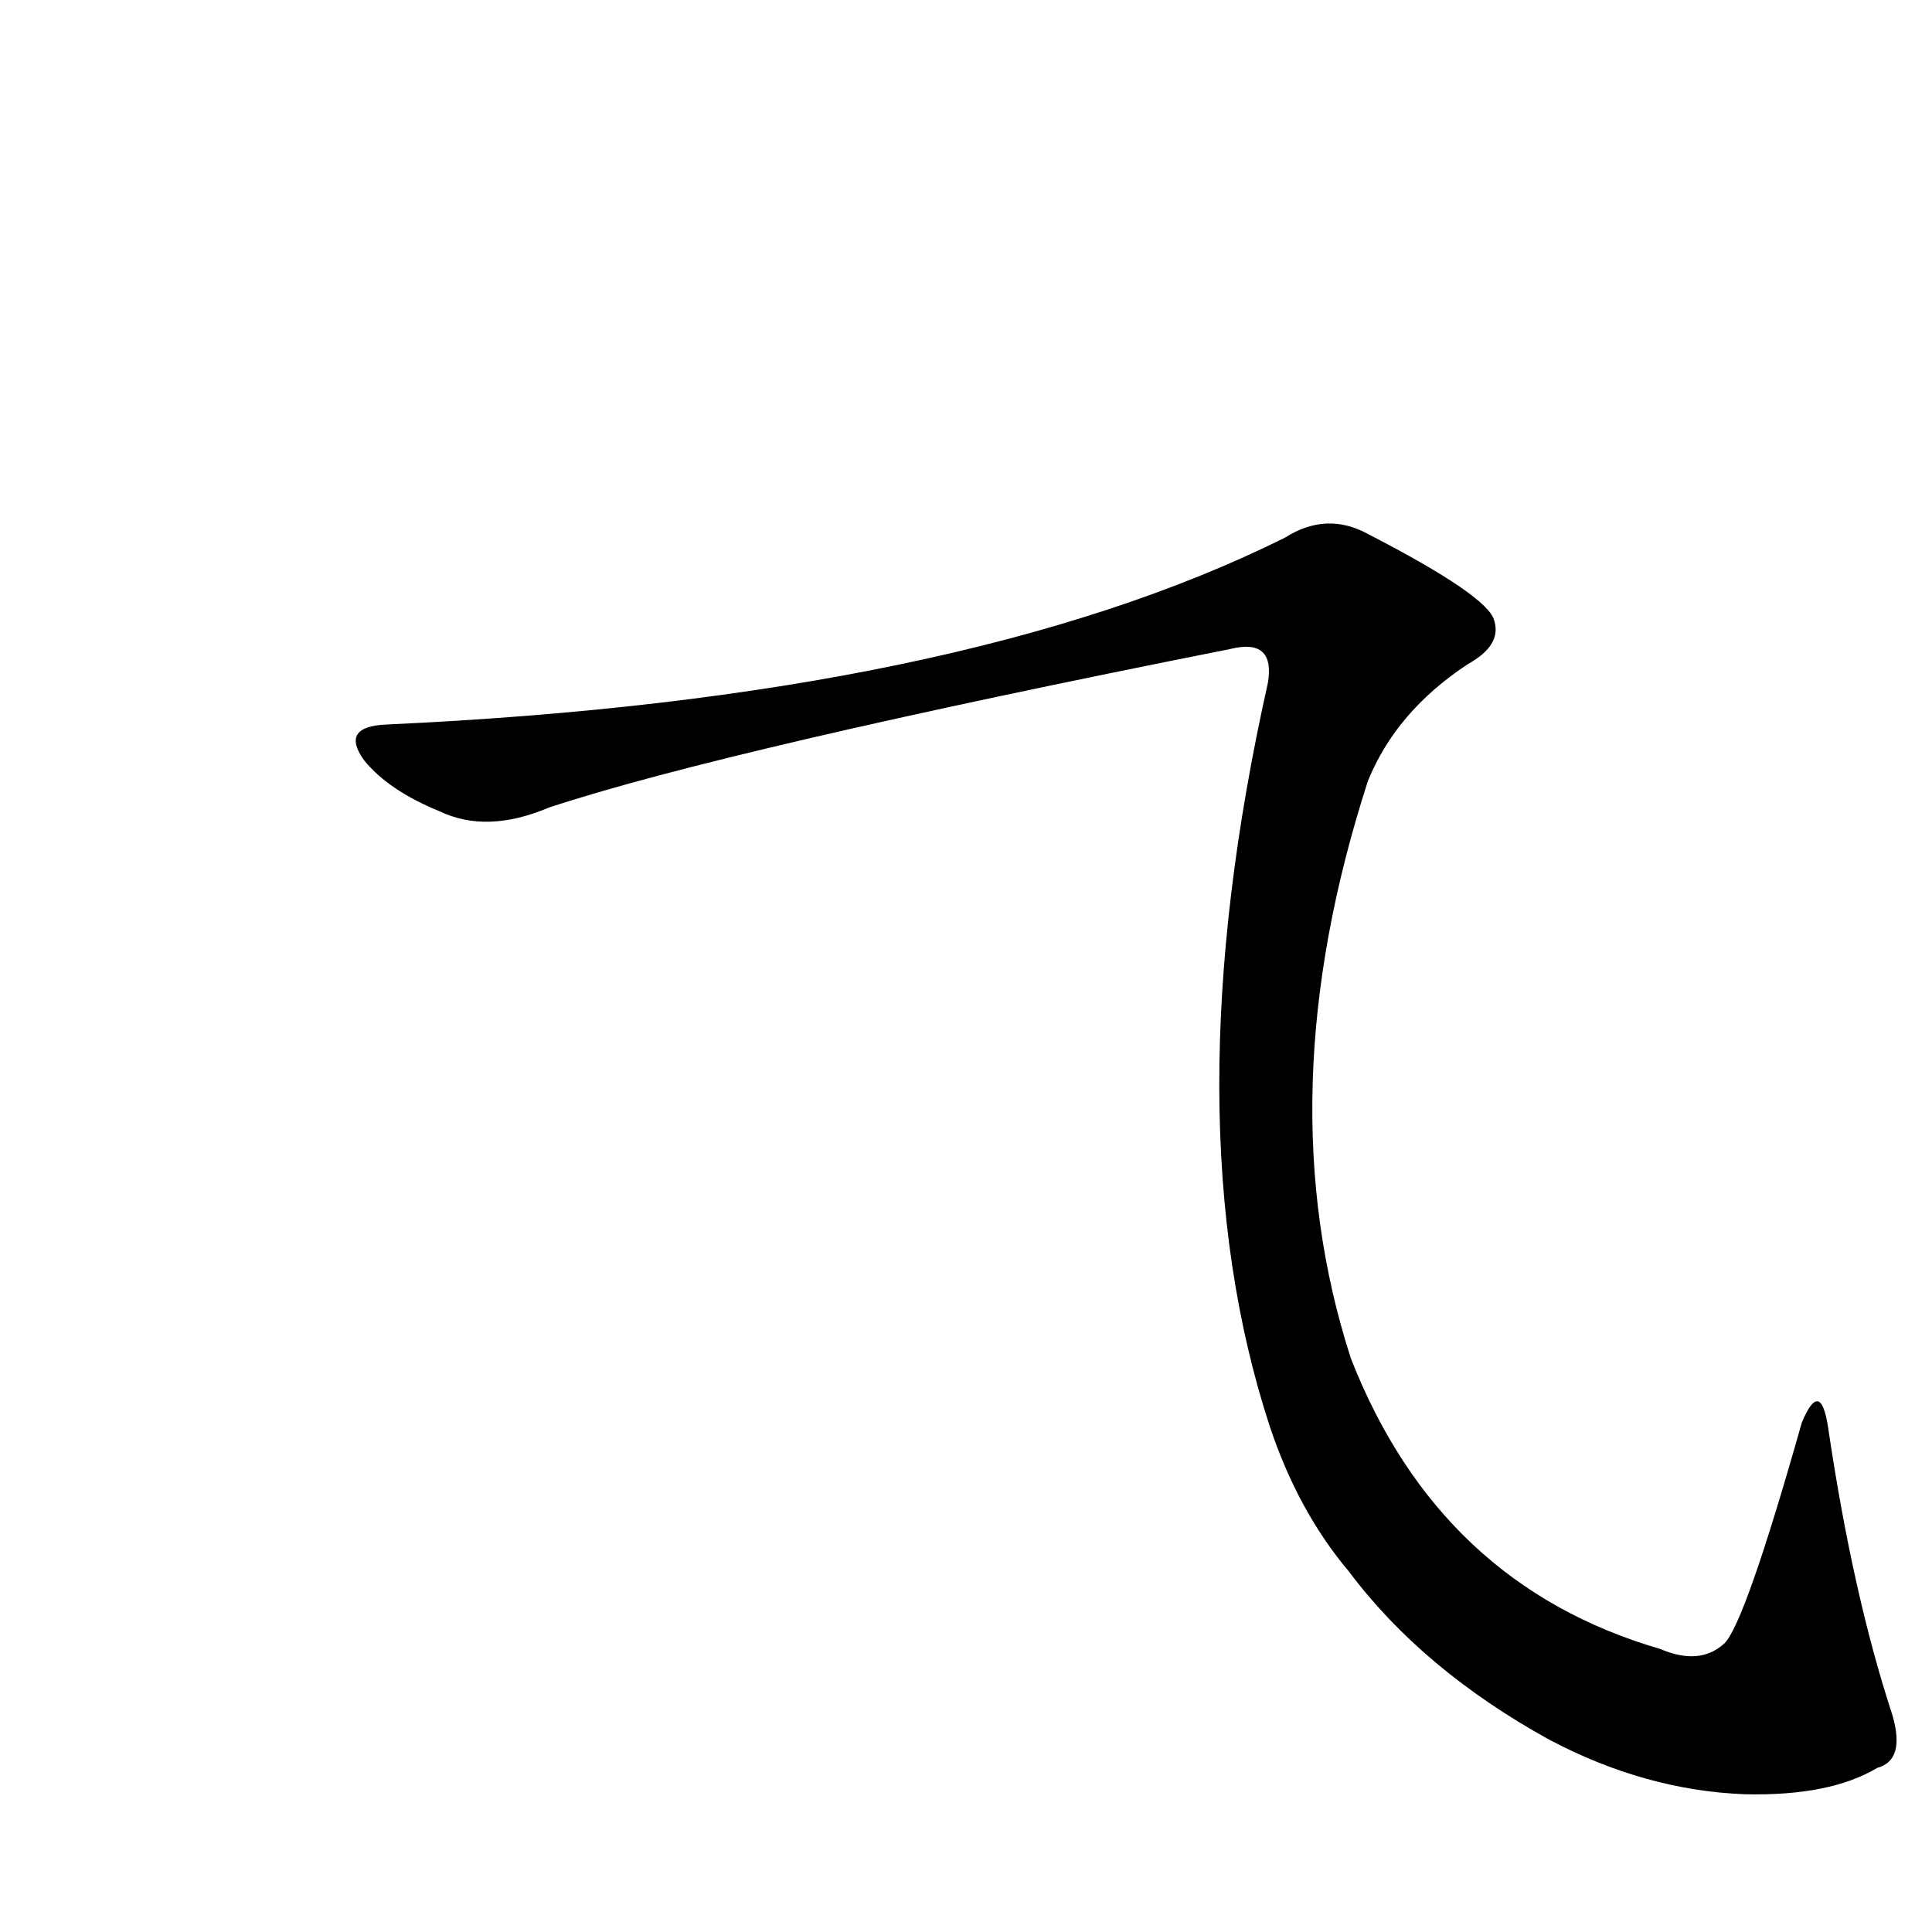 <?xml version='1.0' encoding='utf-8'?>
<svg xmlns="http://www.w3.org/2000/svg" version="1.1" viewBox="0 0 1024 1024"><g transform="scale(1, -1) translate(0, -900)"><path d="M 205 516 Q 180 515 193 497 Q 206 481 233 470 Q 258 458 291 472 Q 385 503 652 556 Q 676 562 672 538 Q 620 306 673 144 Q 688 99 715 67 Q 754 15 821 -22 Q 872 -49 925 -51 Q 970 -52 995 -37 Q 1010 -33 1003 -9 Q 982 55 969 143 Q 965 170 955 146 Q 925 40 914 29 Q 901 17 880 26 Q 763 60 716 180 Q 671 319 725 486 Q 740 523 778 548 Q 796 558 792 571 Q 789 584 725 617 Q 703 629 681 615 Q 510 530 205 516 Z" fill="black" /></g></svg>